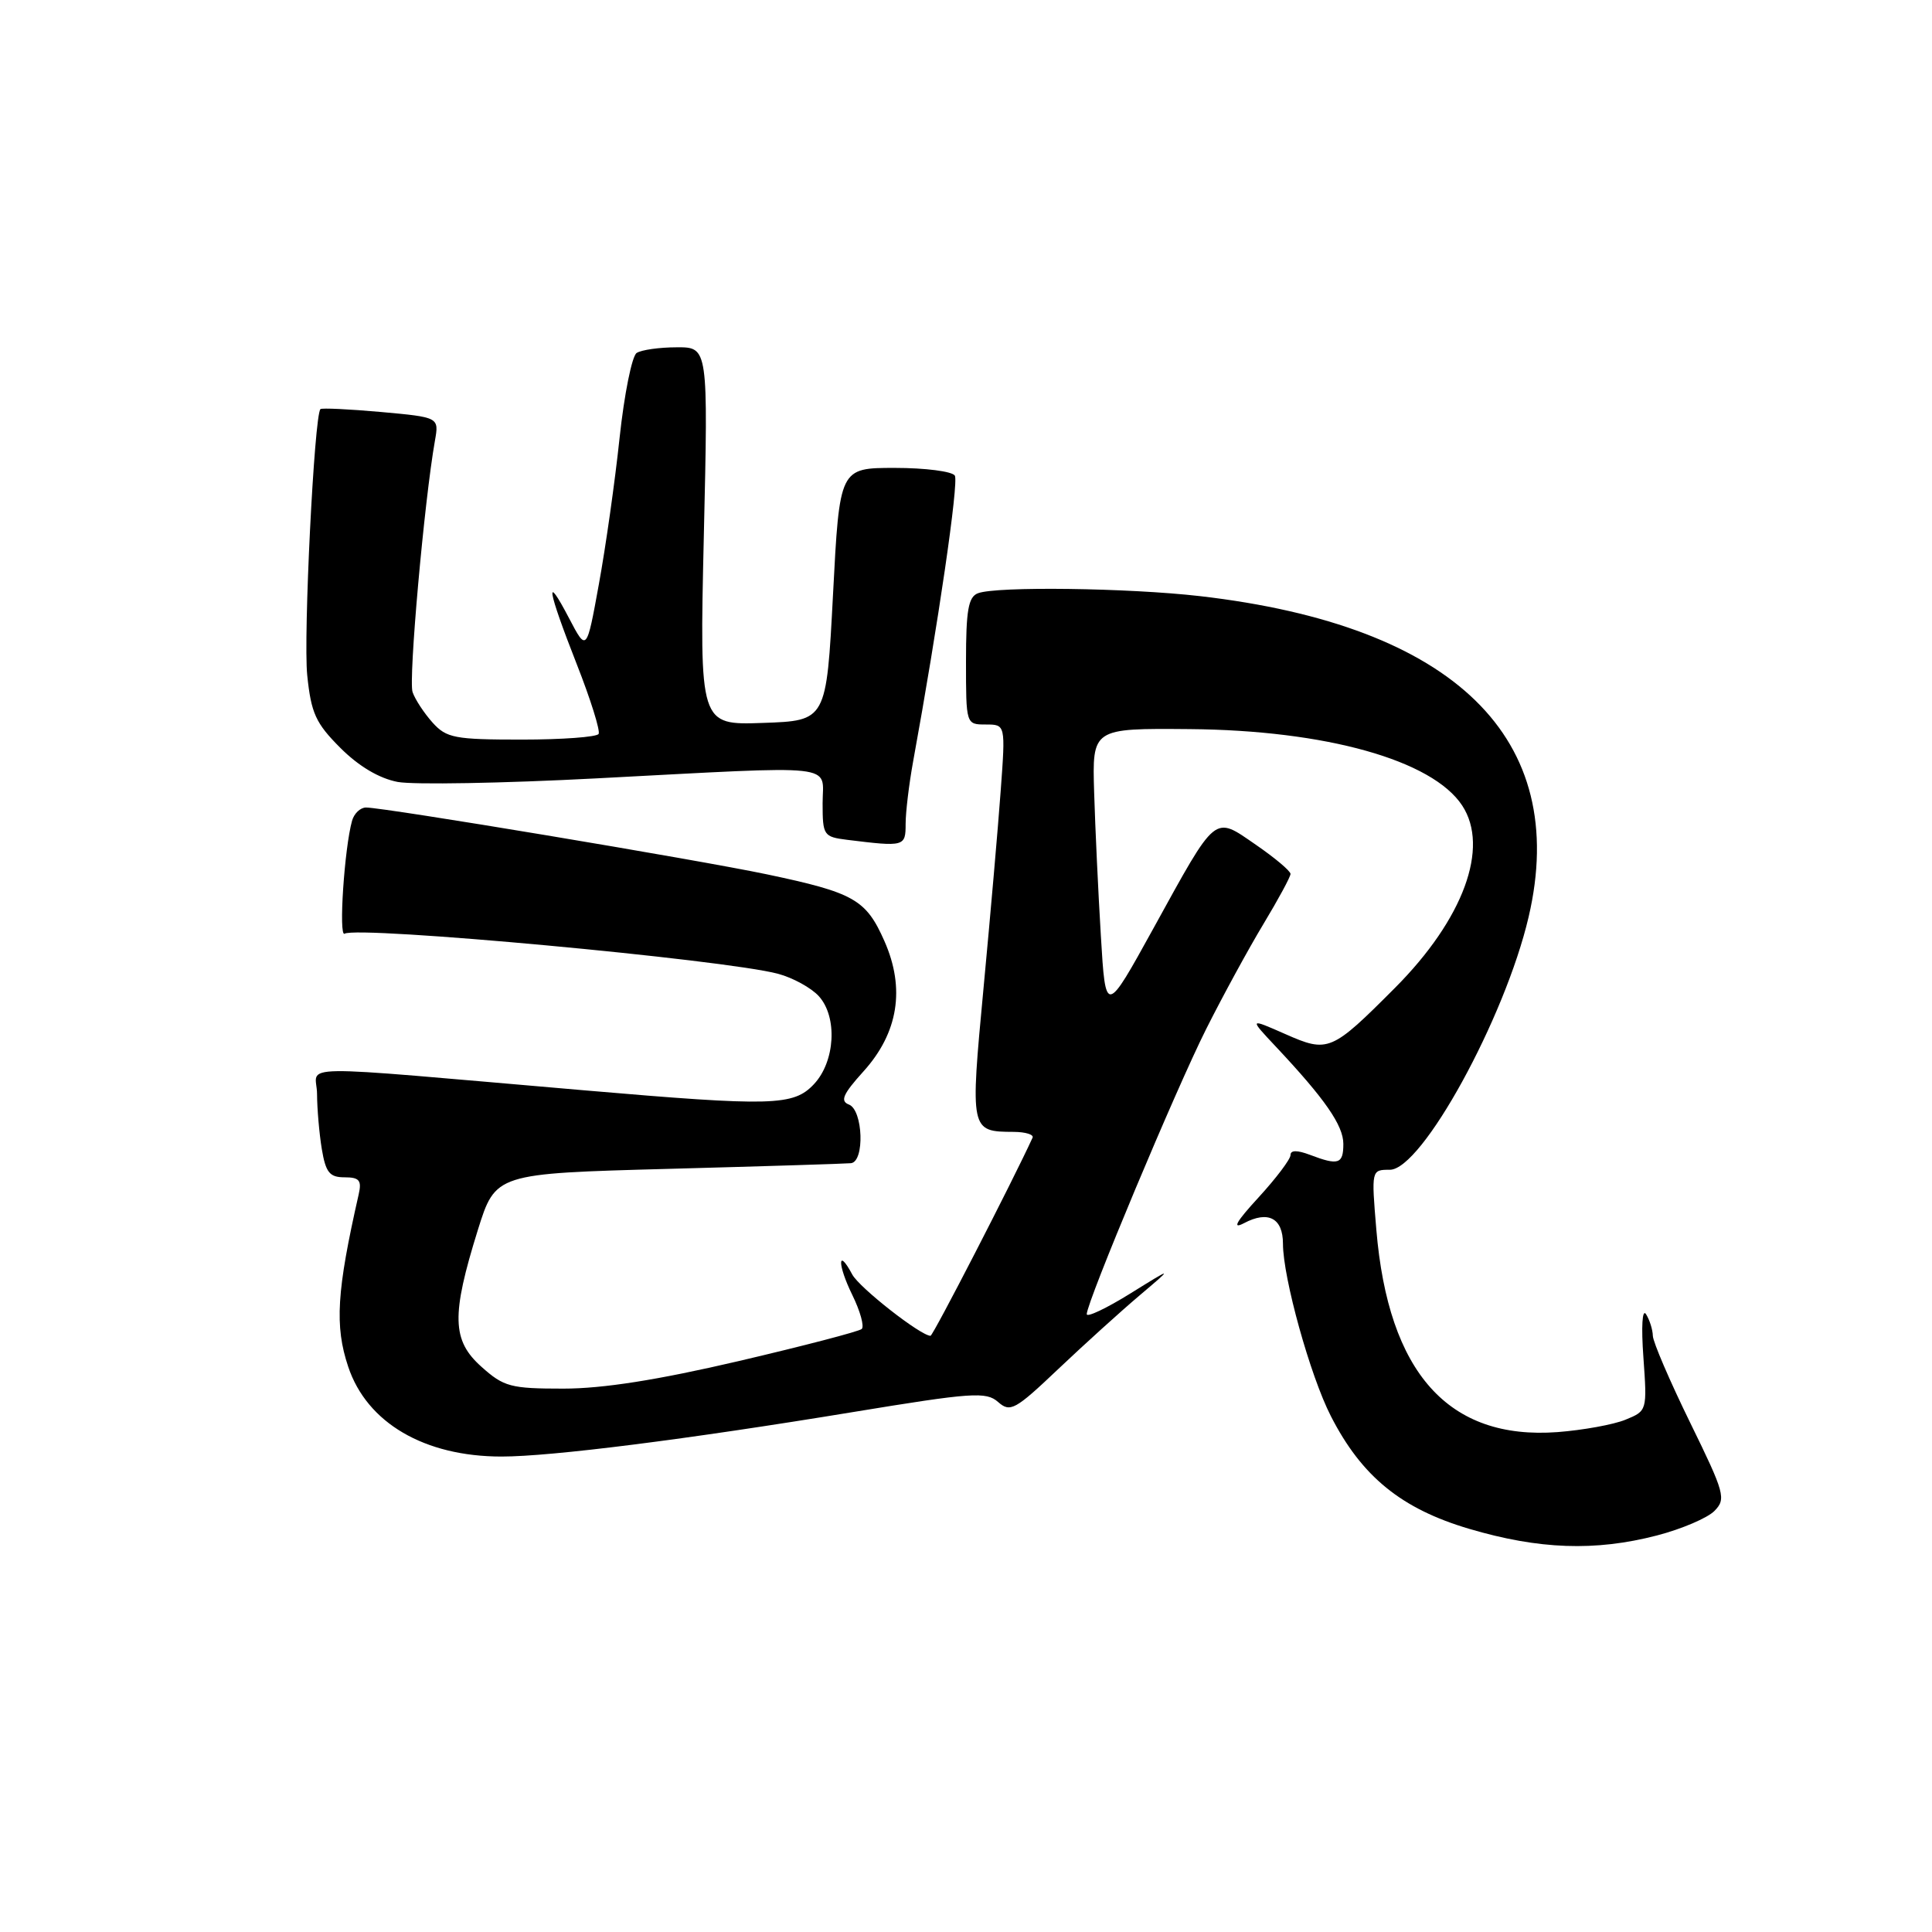 <?xml version="1.0" encoding="UTF-8" standalone="no"?>
<!DOCTYPE svg PUBLIC "-//W3C//DTD SVG 1.1//EN" "http://www.w3.org/Graphics/SVG/1.1/DTD/svg11.dtd" >
<svg xmlns="http://www.w3.org/2000/svg" xmlns:xlink="http://www.w3.org/1999/xlink" version="1.1" viewBox="0 0 256 256">
 <g >
 <path fill="currentColor"
d=" M 219.54 203.46 C 222.82 202.61 226.25 201.14 227.17 200.21 C 228.74 198.61 228.54 197.87 223.95 188.50 C 221.26 183.00 219.03 177.82 219.01 177.00 C 218.99 176.18 218.58 174.89 218.11 174.14 C 217.61 173.36 217.46 175.75 217.76 179.87 C 218.26 186.92 218.25 186.95 215.38 188.12 C 213.80 188.77 209.75 189.50 206.39 189.76 C 191.93 190.84 183.96 181.93 182.37 162.92 C 181.71 155.01 181.71 155.00 184.16 155.00 C 188.40 155.00 199.41 134.94 202.55 121.50 C 208.08 97.84 192.75 82.88 159.00 78.99 C 149.51 77.90 132.02 77.67 129.58 78.61 C 128.31 79.09 128.00 80.88 128.00 87.61 C 128.00 95.99 128.00 96.00 130.62 96.00 C 133.24 96.00 133.24 96.00 132.60 104.75 C 132.25 109.56 131.23 121.31 130.33 130.85 C 128.54 149.90 128.55 149.95 134.33 149.98 C 135.89 149.99 137.01 150.34 136.82 150.75 C 134.17 156.54 123.63 177.00 123.30 177.00 C 122.00 177.00 113.87 170.63 112.93 168.88 C 110.96 165.19 110.96 167.56 112.93 171.58 C 113.99 173.74 114.55 175.77 114.18 176.10 C 113.80 176.43 106.47 178.34 97.88 180.35 C 87.13 182.86 79.88 184.00 74.64 184.00 C 67.66 184.00 66.76 183.76 63.80 181.11 C 59.87 177.61 59.79 174.30 63.31 163.00 C 65.66 155.50 65.66 155.50 88.58 154.88 C 101.18 154.54 112.06 154.20 112.75 154.13 C 114.60 153.94 114.36 147.08 112.49 146.36 C 111.29 145.90 111.69 144.98 114.41 141.97 C 119.03 136.86 119.97 130.98 117.19 124.70 C 114.75 119.18 113.18 118.29 101.60 115.85 C 92.26 113.89 50.95 107.00 48.50 107.00 C 47.75 107.00 46.92 107.79 46.65 108.75 C 45.63 112.39 44.85 124.21 45.66 123.72 C 47.42 122.65 95.99 127.14 103.09 129.03 C 105.07 129.56 107.50 130.90 108.50 132.00 C 111.00 134.76 110.67 140.66 107.85 143.66 C 105.14 146.54 102.39 146.62 77.50 144.48 C 37.41 141.04 42.00 140.97 42.01 144.97 C 42.02 146.91 42.30 150.19 42.64 152.25 C 43.16 155.36 43.67 156.00 45.65 156.00 C 47.61 156.00 47.95 156.40 47.53 158.25 C 44.61 171.10 44.33 175.70 46.14 181.10 C 48.62 188.54 56.24 193.00 66.46 193.00 C 73.05 193.00 90.99 190.73 113.00 187.11 C 128.82 184.51 130.67 184.38 132.25 185.77 C 133.86 187.19 134.50 186.84 140.25 181.38 C 143.69 178.12 148.53 173.74 151.00 171.65 C 155.50 167.84 155.50 167.84 149.75 171.41 C 146.59 173.37 144.00 174.60 144.00 174.13 C 144.00 172.54 155.83 144.29 159.83 136.34 C 162.03 131.96 165.44 125.71 167.41 122.44 C 169.38 119.17 171.00 116.18 171.00 115.80 C 171.00 115.41 168.93 113.67 166.40 111.93 C 160.79 108.07 161.30 107.65 152.84 123.00 C 146.50 134.50 146.50 134.50 145.87 124.00 C 145.52 118.22 145.12 109.67 144.98 105.00 C 144.72 96.50 144.72 96.50 157.61 96.61 C 175.68 96.76 189.80 100.72 193.75 106.74 C 197.40 112.31 193.91 121.79 184.86 130.88 C 176.42 139.35 175.99 139.53 170.31 137.02 C 165.50 134.90 165.50 134.90 169.07 138.70 C 175.56 145.61 178.00 149.12 178.00 151.58 C 178.00 154.25 177.35 154.46 173.57 153.02 C 171.87 152.38 171.00 152.39 171.00 153.05 C 171.00 153.60 169.09 156.13 166.75 158.68 C 163.80 161.89 163.21 162.93 164.83 162.08 C 168.05 160.37 170.00 161.41 170.00 164.81 C 170.00 169.30 173.61 182.31 176.35 187.65 C 180.44 195.65 185.68 199.92 194.68 202.58 C 203.92 205.31 211.36 205.58 219.54 203.46 Z  M 120.00 109.17 C 120.00 107.61 120.45 103.90 120.99 100.92 C 124.30 82.80 127.06 63.90 126.52 63.02 C 126.17 62.46 122.59 62.00 118.57 62.00 C 111.25 62.00 111.25 62.00 110.38 78.75 C 109.50 95.50 109.50 95.50 101.10 95.79 C 92.69 96.09 92.69 96.09 93.26 71.04 C 93.84 46.00 93.84 46.00 89.67 46.02 C 87.38 46.02 84.99 46.36 84.36 46.77 C 83.74 47.17 82.72 52.22 82.10 58.00 C 81.49 63.78 80.25 72.52 79.35 77.43 C 77.73 86.36 77.73 86.36 75.41 81.93 C 72.12 75.64 72.53 78.10 76.42 88.00 C 78.26 92.67 79.56 96.84 79.32 97.25 C 79.08 97.66 74.49 98.00 69.12 98.00 C 60.25 98.00 59.16 97.79 57.32 95.75 C 56.21 94.51 55.01 92.70 54.67 91.71 C 54.10 90.12 56.22 66.36 57.63 58.40 C 58.18 55.29 58.18 55.29 50.48 54.59 C 46.24 54.21 42.63 54.04 42.46 54.21 C 41.64 55.03 40.18 84.37 40.71 89.48 C 41.23 94.51 41.83 95.83 45.10 99.10 C 47.54 101.54 50.24 103.14 52.69 103.61 C 54.79 104.00 66.62 103.79 79.00 103.14 C 111.74 101.43 109.00 101.13 109.00 106.44 C 109.00 110.69 109.13 110.89 112.25 111.28 C 119.86 112.22 120.00 112.18 120.00 109.17 Z "/>
</g>
</svg>